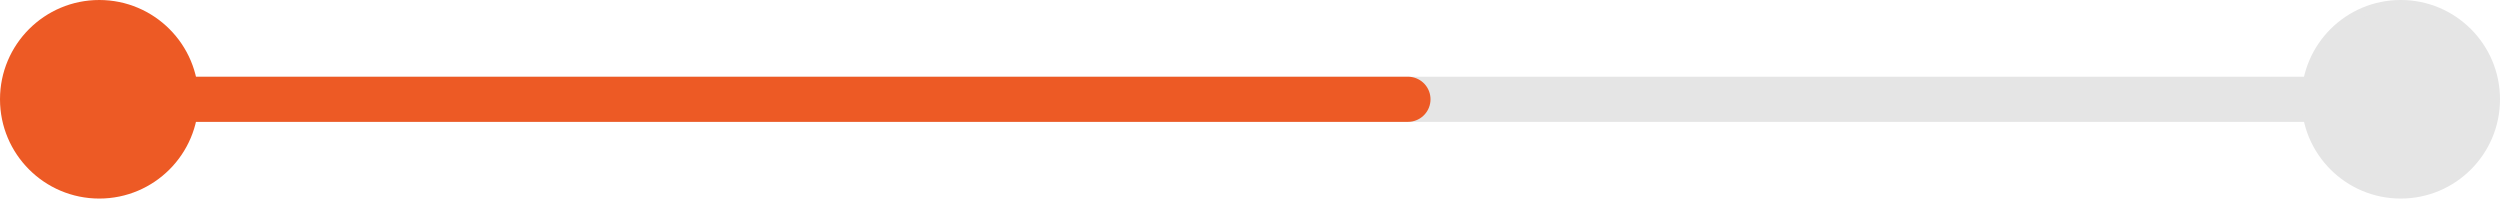 <svg width="229" height="19" viewBox="0 0 229 19" fill="none" xmlns="http://www.w3.org/2000/svg">
<path d="M9.094 9.094H214.946" stroke="#E5E5E5" stroke-width="4.134" stroke-linecap="round"/>
<path d="M9.094 9.094H128.968" stroke="#ED5A25" stroke-width="4.134" stroke-linecap="round"/>
<circle cx="9.094" cy="9.094" r="9.094" fill="#ED5A25"/>
<circle cx="219.906" cy="9.094" r="8.681" fill="#E5E5E5" stroke="#E5E5E5" stroke-width="0.827"/>
</svg>
